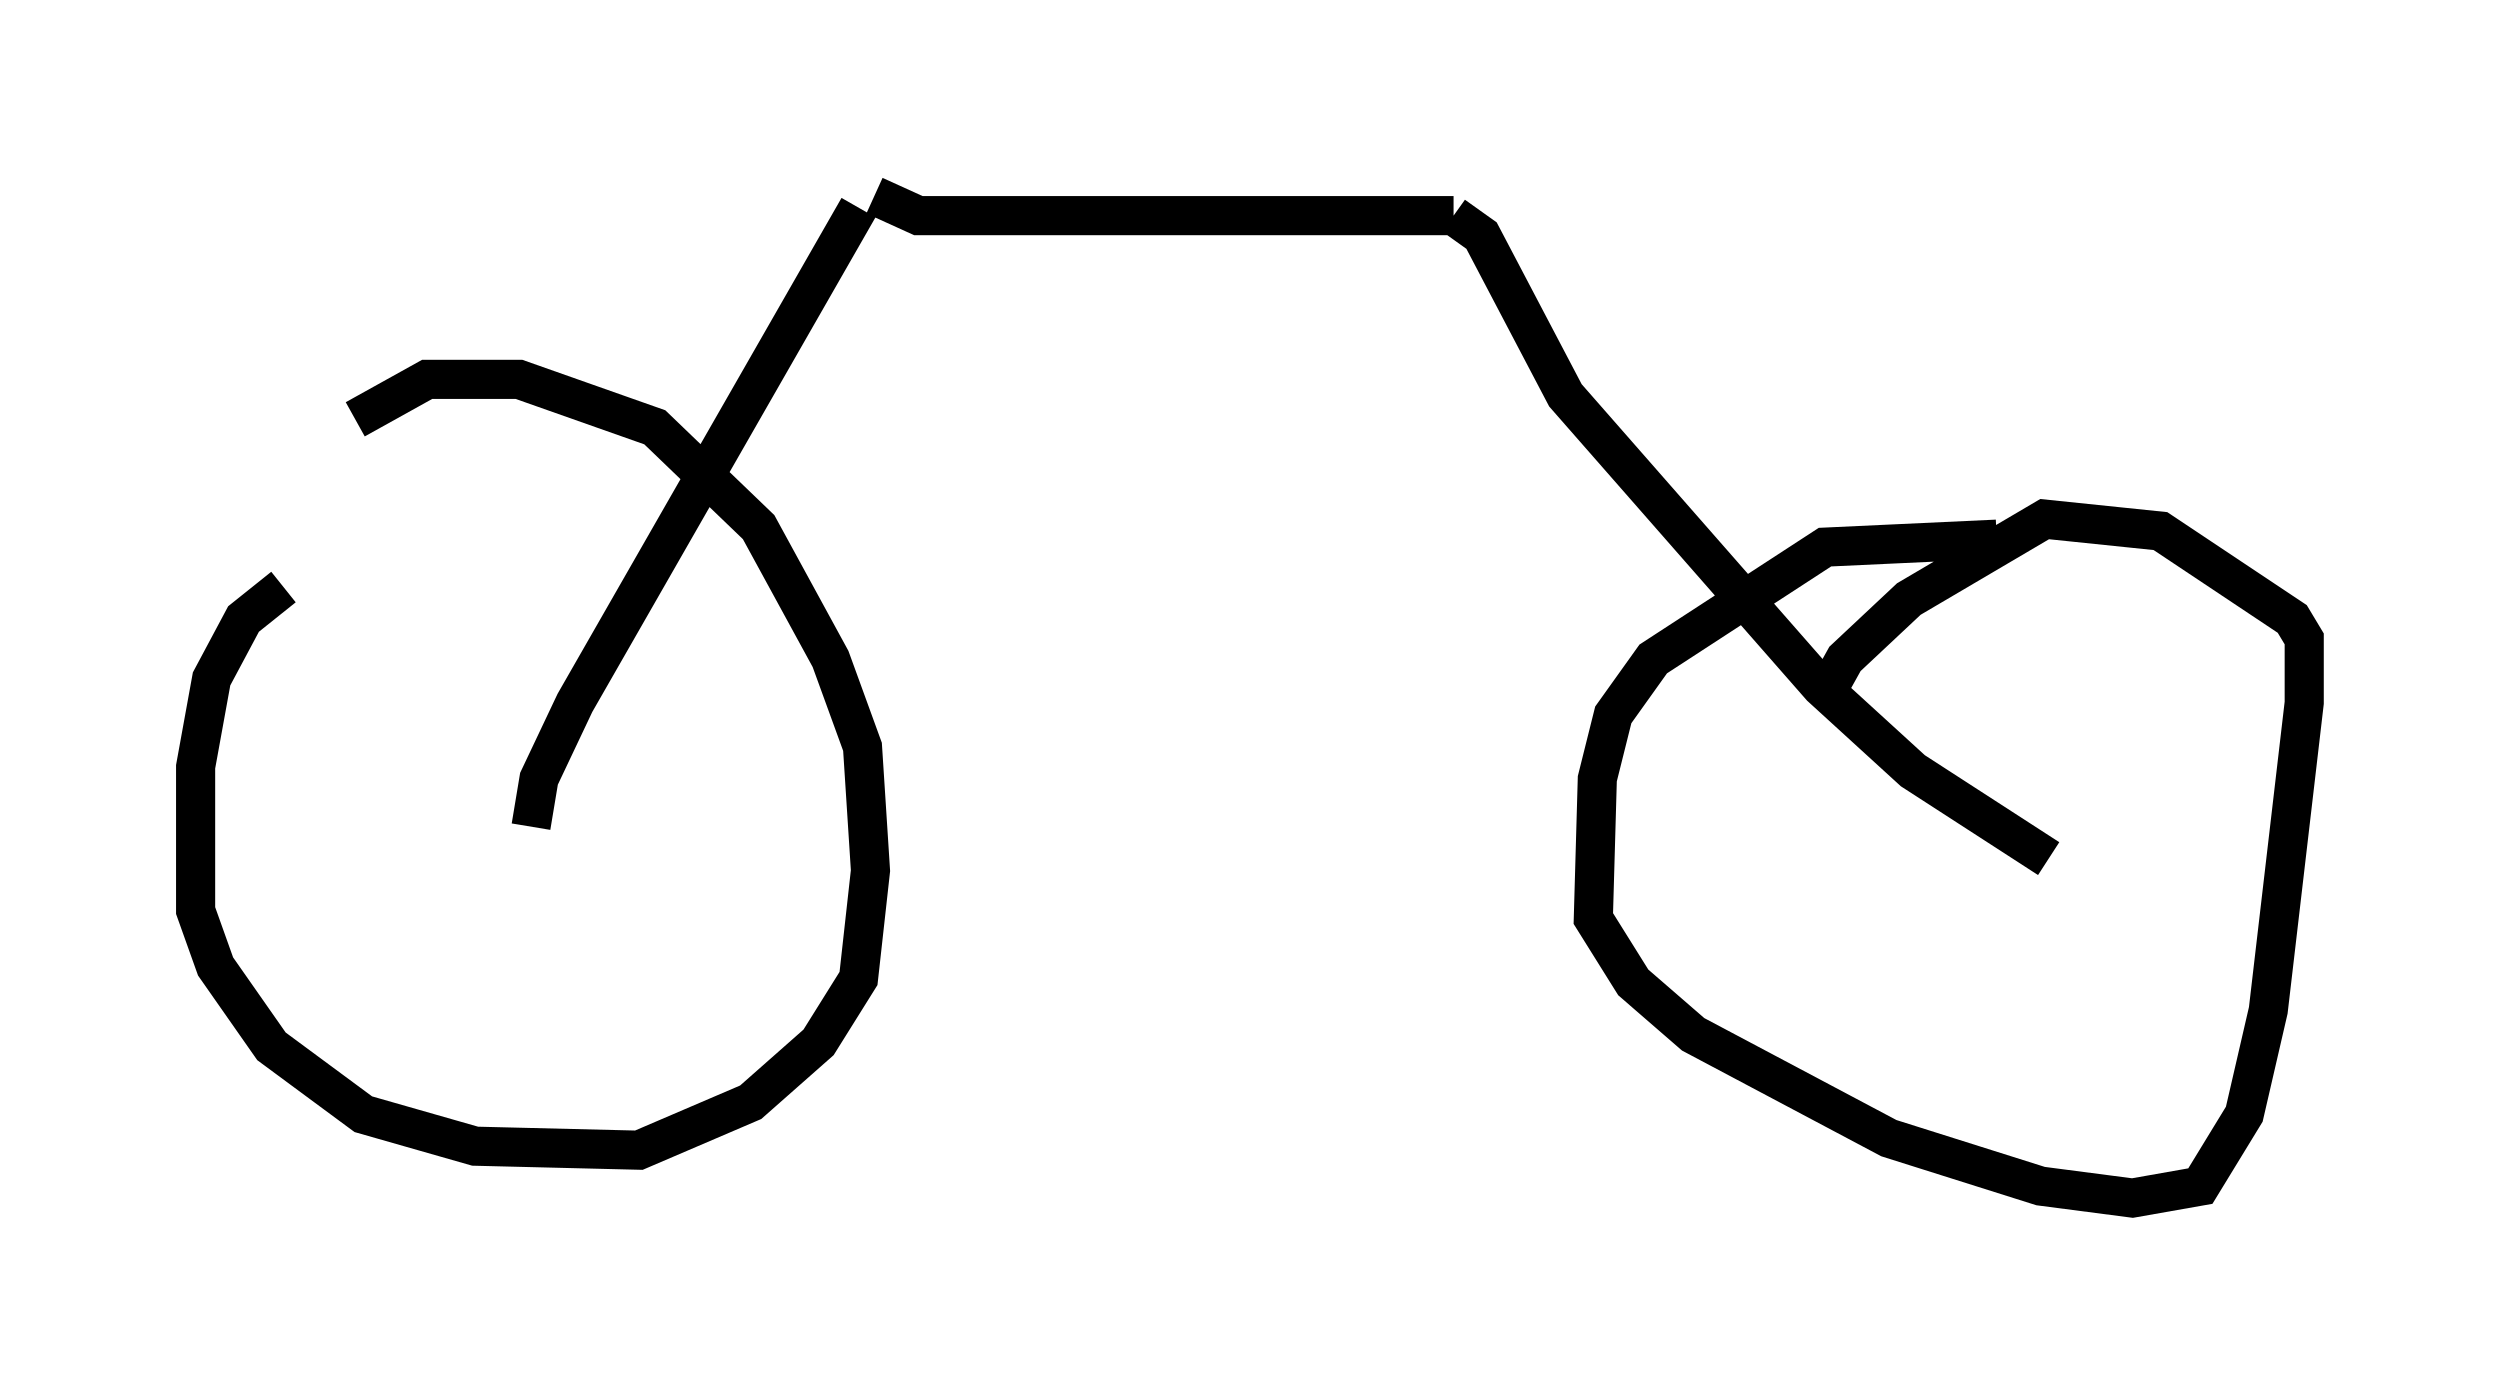 <?xml version="1.0" encoding="utf-8" ?>
<svg baseProfile="full" height="35.623" version="1.1" width="63.901" xmlns="http://www.w3.org/2000/svg" xmlns:ev="http://www.w3.org/2001/xml-events" xmlns:xlink="http://www.w3.org/1999/xlink"><defs /><rect fill="white" height="35.623" width="63.901" x="0" y="0" /><path d="M9.798, 14.086 m-2.552, 0.919 l-1.021, 0.817 -0.817, 1.531 l-0.408, 2.246 0.0, 3.675 l0.51, 1.429 1.429, 2.042 l2.348, 1.735 2.858, 0.817 l4.185, 0.102 2.858, -1.225 l1.735, -1.531 1.021, -1.633 l0.306, -2.756 -0.204, -3.165 l-0.817, -2.246 -1.838, -3.369 l-2.654, -2.552 -3.471, -1.225 l-2.348, 0.0 -1.838, 1.021 m41.957, 3.063 l-4.39, 0.204 -4.39, 2.858 l-1.021, 1.429 -0.408, 1.633 l-0.102, 3.573 1.021, 1.633 l1.531, 1.327 5.002, 2.654 l3.879, 1.225 2.348, 0.306 l1.735, -0.306 1.123, -1.838 l0.613, -2.654 0.919, -7.861 l0.0, -1.633 -0.306, -0.51 l-3.369, -2.246 -2.96, -0.306 l-3.471, 2.042 -1.633, 1.531 l-0.51, 0.919 m-33.075, 3.369 l0.204, -1.225 0.919, -1.94 l7.248, -12.658 m30.421, 16.64 l-3.471, -2.246 -2.348, -2.144 l-6.533, -7.452 -2.144, -4.083 l-0.715, -0.51 m0.0, 0.0 l-13.679, 0.0 -1.123, -0.51 " fill="none" stroke="black" stroke-width="1" /></svg>